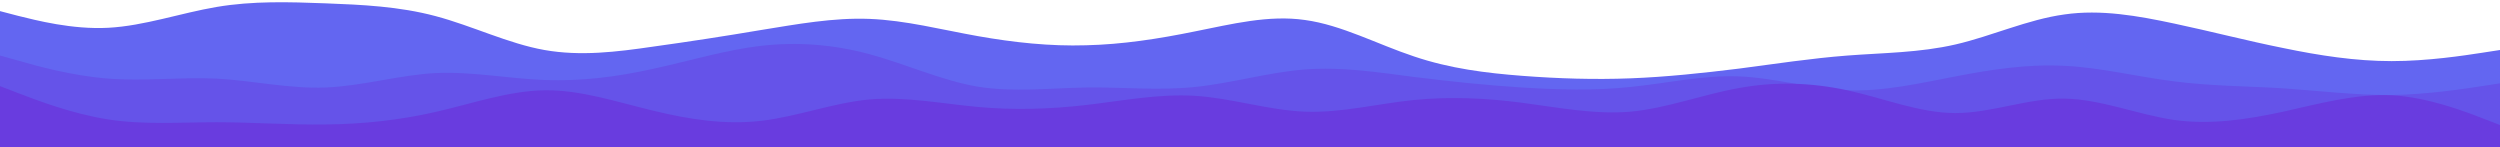 <svg width="900" height="53" viewBox="0 0 900 53" fill="none" xmlns="http://www.w3.org/2000/svg">
<g clip-path="url(#clip0_1_2)">
<path d="M0 4L6.5 5.7C13 7.3 26 10.7 39 10C52 9.3 65 4.7 78 2.5C91 0.3 104 0.7 117.2 1.2C130.3 1.7 143.7 2.3 156.8 5.8C170 9.3 183 15.7 196 18C209 20.3 222 18.7 235 16.8C248 15 261 13 274 10.8C287 8.7 300 6.3 313 6.8C326 7.3 339 10.7 352 13C365 15.3 378 16.7 391 16.3C404 16 417 14 430.2 11.3C443.3 8.7 456.7 5.3 469.8 7.2C483 9 496 16 509 20.3C522 24.7 535 26.3 548 27.3C561 28.3 574 28.7 587 28.2C600 27.7 613 26.3 626 24.7C639 23 652 21 665 20C678 19 691 19 704 16C717 13 730 7 743.2 5.2C756.3 3.3 769.7 5.7 782.8 8.5C796 11.3 809 14.7 822 17.3C835 20 848 22 861 22C874 22 887 20 893.5 19L900 18V54H893.5C887 54 874 54 861 54C848 54 835 54 822 54C809 54 796 54 782.8 54C769.7 54 756.3 54 743.2 54C730 54 717 54 704 54C691 54 678 54 665 54C652 54 639 54 626 54C613 54 600 54 587 54C574 54 561 54 548 54C535 54 522 54 509 54C496 54 483 54 469.8 54C456.7 54 443.3 54 430.2 54C417 54 404 54 391 54C378 54 365 54 352 54C339 54 326 54 313 54C300 54 287 54 274 54C261 54 248 54 235 54C222 54 209 54 196 54C183 54 170 54 156.8 54C143.7 54 130.3 54 117.2 54C104 54 91 54 78 54C65 54 52 54 39 54C26 54 13 54 6.5 54H0V4Z" fill="#6366F1"/>
<path d="M0 20L6.5 21.8C13 23.7 26 27.3 39 28.3C52 29.3 65 27.7 78 28.3C91 29 104 32 117.2 31.5C130.3 31 143.7 27 156.8 26.3C170 25.7 183 28.3 196 28.8C209 29.3 222 27.7 235 24.8C248 22 261 18 274 16.5C287 15 300 16 313 19.5C326 23 339 29 352 31.2C365 33.3 378 31.7 391 31.5C404 31.3 417 32.7 430.2 31.3C443.3 30 456.7 26 469.8 25C483 24 496 26 509 27.7C522 29.3 535 30.7 548 31.5C561 32.3 574 32.7 587 31.3C600 30 613 27 626 27.5C639 28 652 32 665 32.5C678 33 691 30 704 27.5C717 25 730 23 743.2 23.7C756.3 24.3 769.7 27.7 782.8 29.3C796 31 809 31 822 31.8C835 32.7 848 34.3 861 34.2C874 34 887 32 893.5 31L900 30V54H893.5C887 54 874 54 861 54C848 54 835 54 822 54C809 54 796 54 782.8 54C769.7 54 756.3 54 743.2 54C730 54 717 54 704 54C691 54 678 54 665 54C652 54 639 54 626 54C613 54 600 54 587 54C574 54 561 54 548 54C535 54 522 54 509 54C496 54 483 54 469.8 54C456.7 54 443.3 54 430.2 54C417 54 404 54 391 54C378 54 365 54 352 54C339 54 326 54 313 54C300 54 287 54 274 54C261 54 248 54 235 54C222 54 209 54 196 54C183 54 170 54 156.8 54C143.7 54 130.3 54 117.2 54C104 54 91 54 78 54C65 54 52 54 39 54C26 54 13 54 6.5 54H0V20Z" fill="#6553E9"/>
<path d="M0 31L6.5 33.5C13 36 26 41 39 43C52 45 65 44 78 44C91 44 104 45 117.2 44.8C130.3 44.7 143.7 43.3 156.8 40.3C170 37.3 183 32.7 196 32.5C209 32.3 222 36.7 235 39.8C248 43 261 45 274 43.5C287 42 300 37 313 35.8C326 34.7 339 37.3 352 38.5C365 39.7 378 39.3 391 37.8C404 36.3 417 33.7 430.2 34.5C443.3 35.3 456.7 39.7 469.8 40.2C483 40.7 496 37.3 509 36C522 34.7 535 35.3 548 37C561 38.7 574 41.3 587 40.2C600 39 613 34 626 31.7C639 29.3 652 29.7 665 32.5C678 35.3 691 40.7 704 40.7C717 40.7 730 35.3 743.2 35.5C756.3 35.7 769.7 41.3 782.8 43.2C796 45 809 43 822 40.2C835 37.3 848 33.7 861 34.3C874 35 887 40 893.5 42.5L900 45V54H893.5C887 54 874 54 861 54C848 54 835 54 822 54C809 54 796 54 782.8 54C769.7 54 756.3 54 743.2 54C730 54 717 54 704 54C691 54 678 54 665 54C652 54 639 54 626 54C613 54 600 54 587 54C574 54 561 54 548 54C535 54 522 54 509 54C496 54 483 54 469.8 54C456.7 54 443.3 54 430.2 54C417 54 404 54 391 54C378 54 365 54 352 54C339 54 326 54 313 54C300 54 287 54 274 54C261 54 248 54 235 54C222 54 209 54 196 54C183 54 170 54 156.8 54C143.7 54 130.3 54 117.2 54C104 54 91 54 78 54C65 54 52 54 39 54C26 54 13 54 6.5 54H0V31Z" fill="#693CDF"/>
</g>
<defs>
<clipPath id="clip0_1_2">
<rect width="900" height="53" fill="white"/>
</clipPath>
</defs>
</svg>
